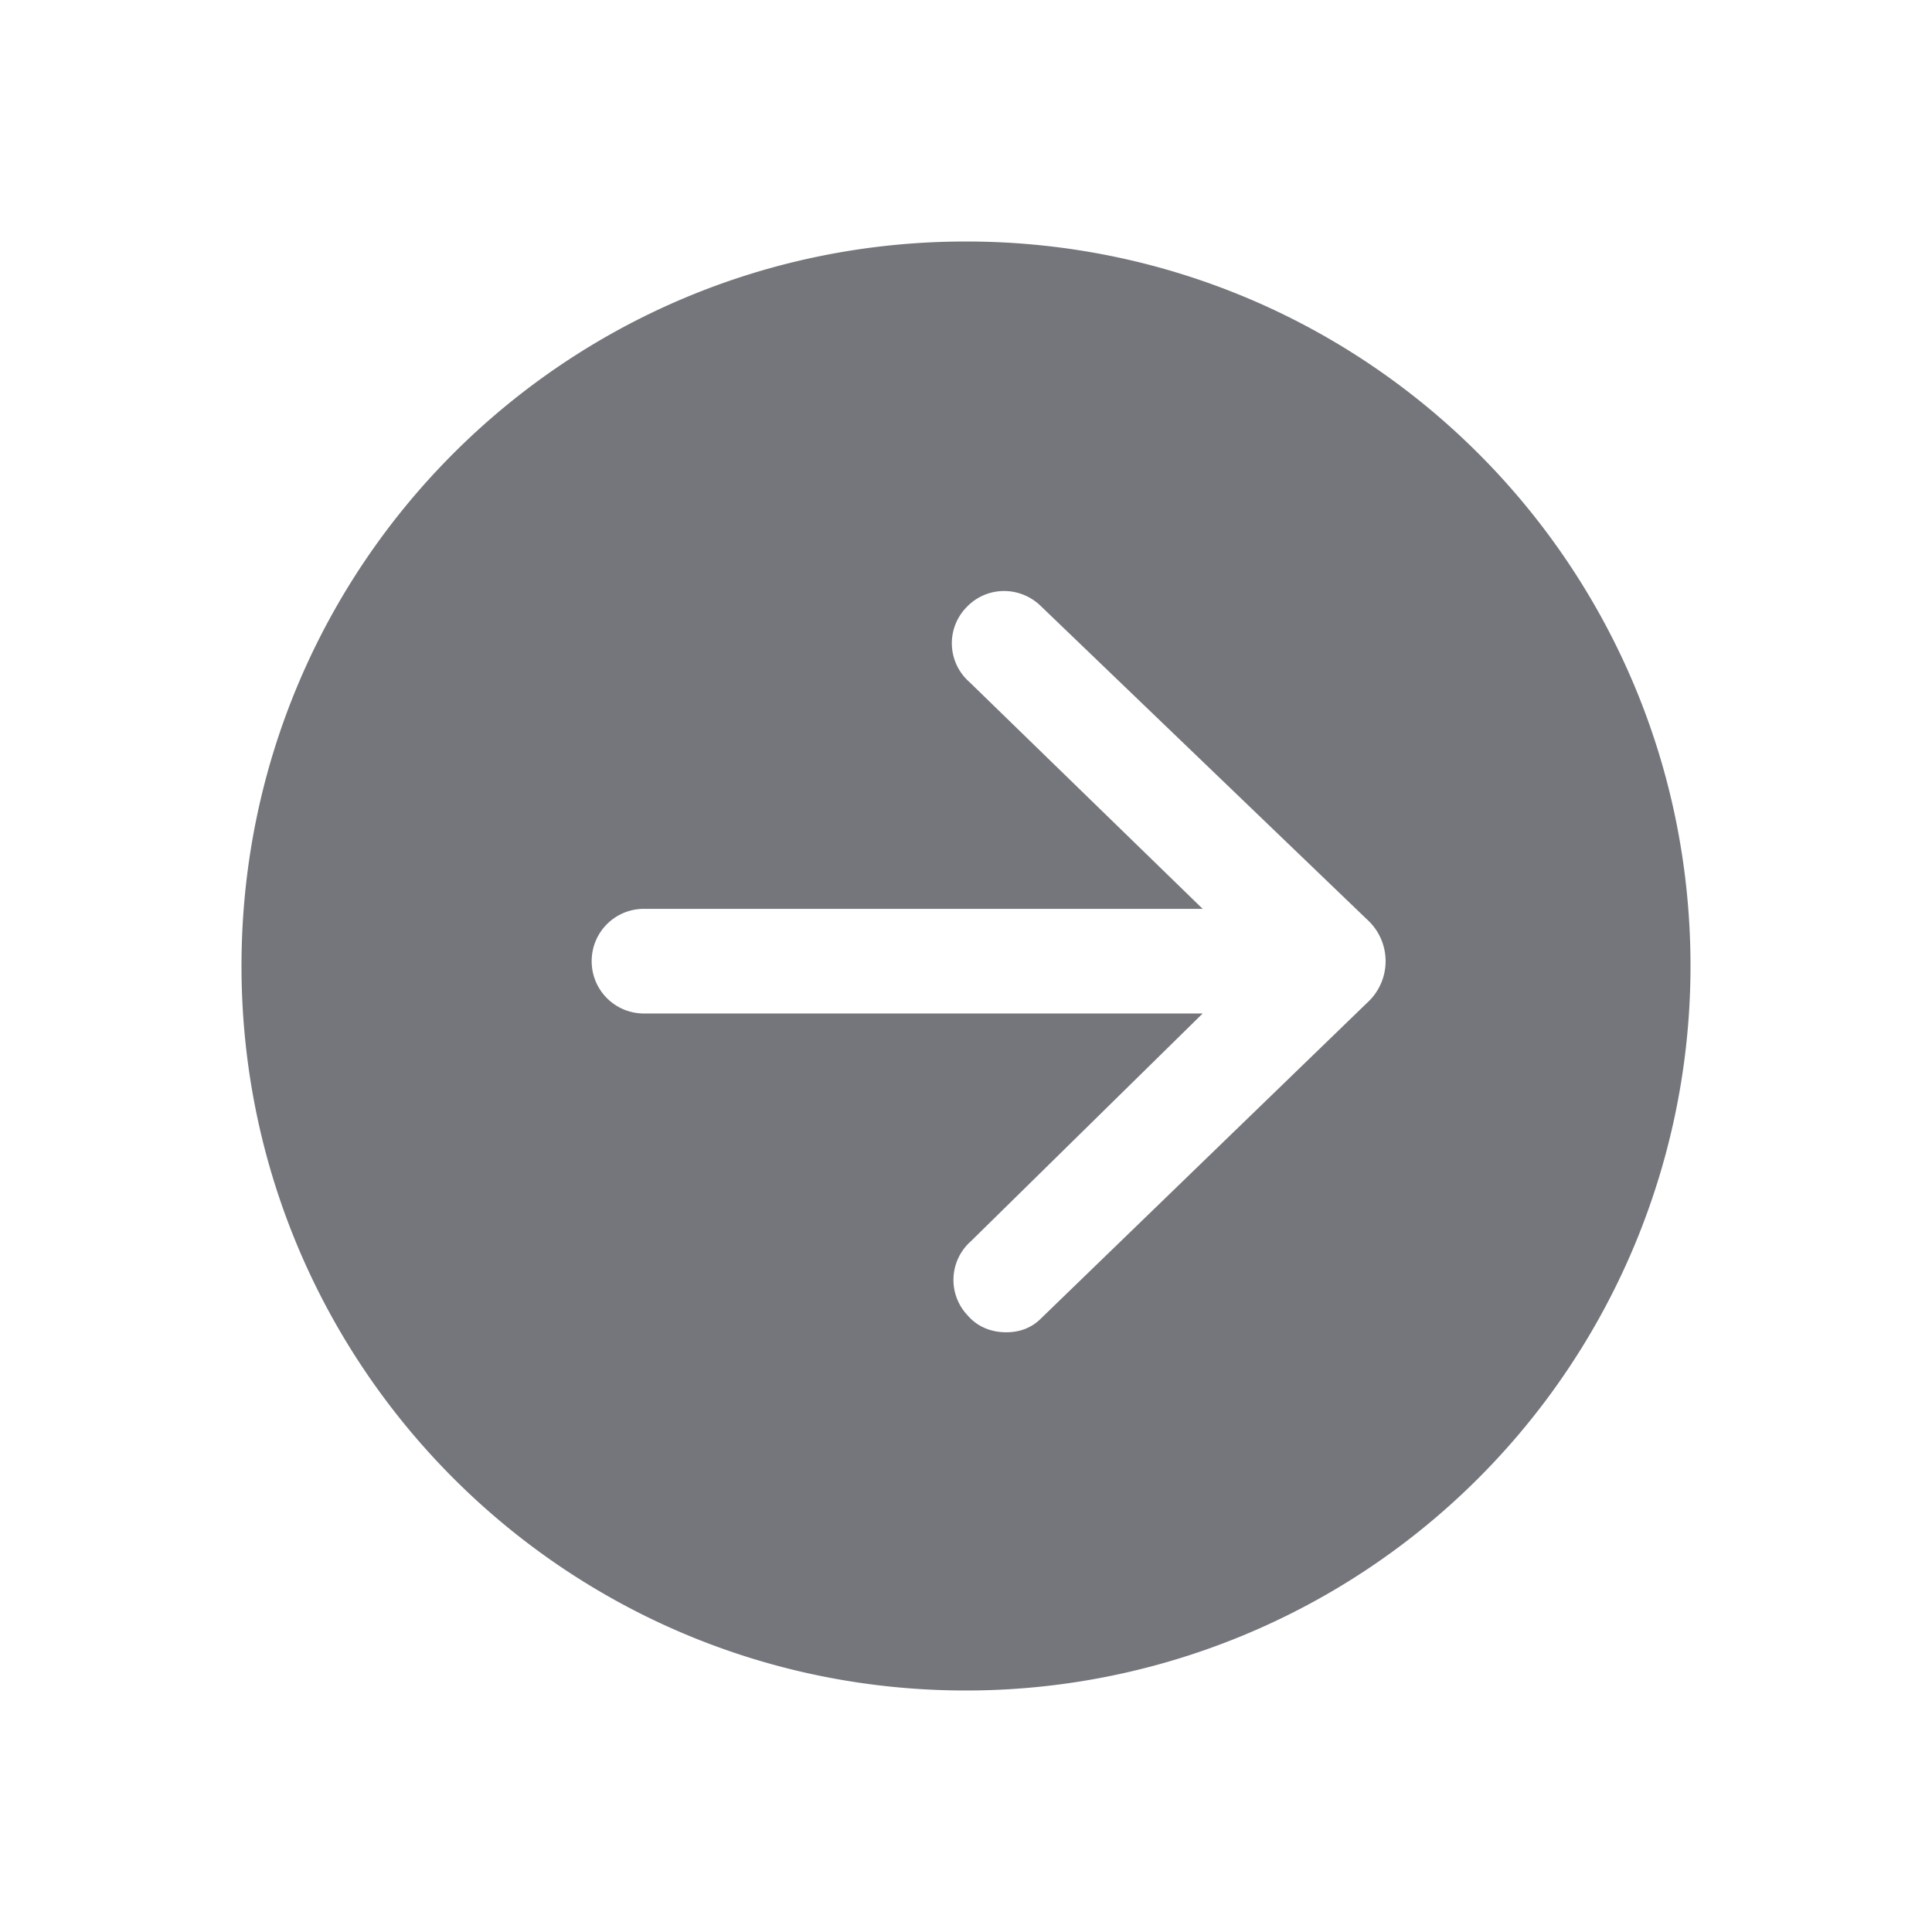<svg xmlns="http://www.w3.org/2000/svg" fill="none" viewBox="0 0 24 24" focusable="false"><defs><clipPath id="Arrow_Right_Solid_svg__a"><path fill="#fff" fill-opacity="0" d="M0 0h24v24H0z"/></clipPath></defs><g clip-path="url(#Arrow_Right_Solid_svg__a)"><path fill="#74767B" fill-rule="evenodd" d="M3 12c0-4.98 4.02-9 9-9 4.97 0 9 4.02 9 9a9 9 0 0 1-9 9c-4.98 0-9-4.03-9-9m9.5 4.55c-.19 0-.36-.07-.48-.21a.64.64 0 0 1 .04-.92l2.88-2.83H8c-.36 0-.65-.29-.65-.65s.29-.65.65-.65h6.94l-2.9-2.82a.64.64 0 0 1-.04-.92c.24-.26.64-.28.91-.04l4.07 3.91c.31.28.31.76 0 1.04l-4.05 3.92c-.12.12-.27.17-.43.17"/></g></svg>